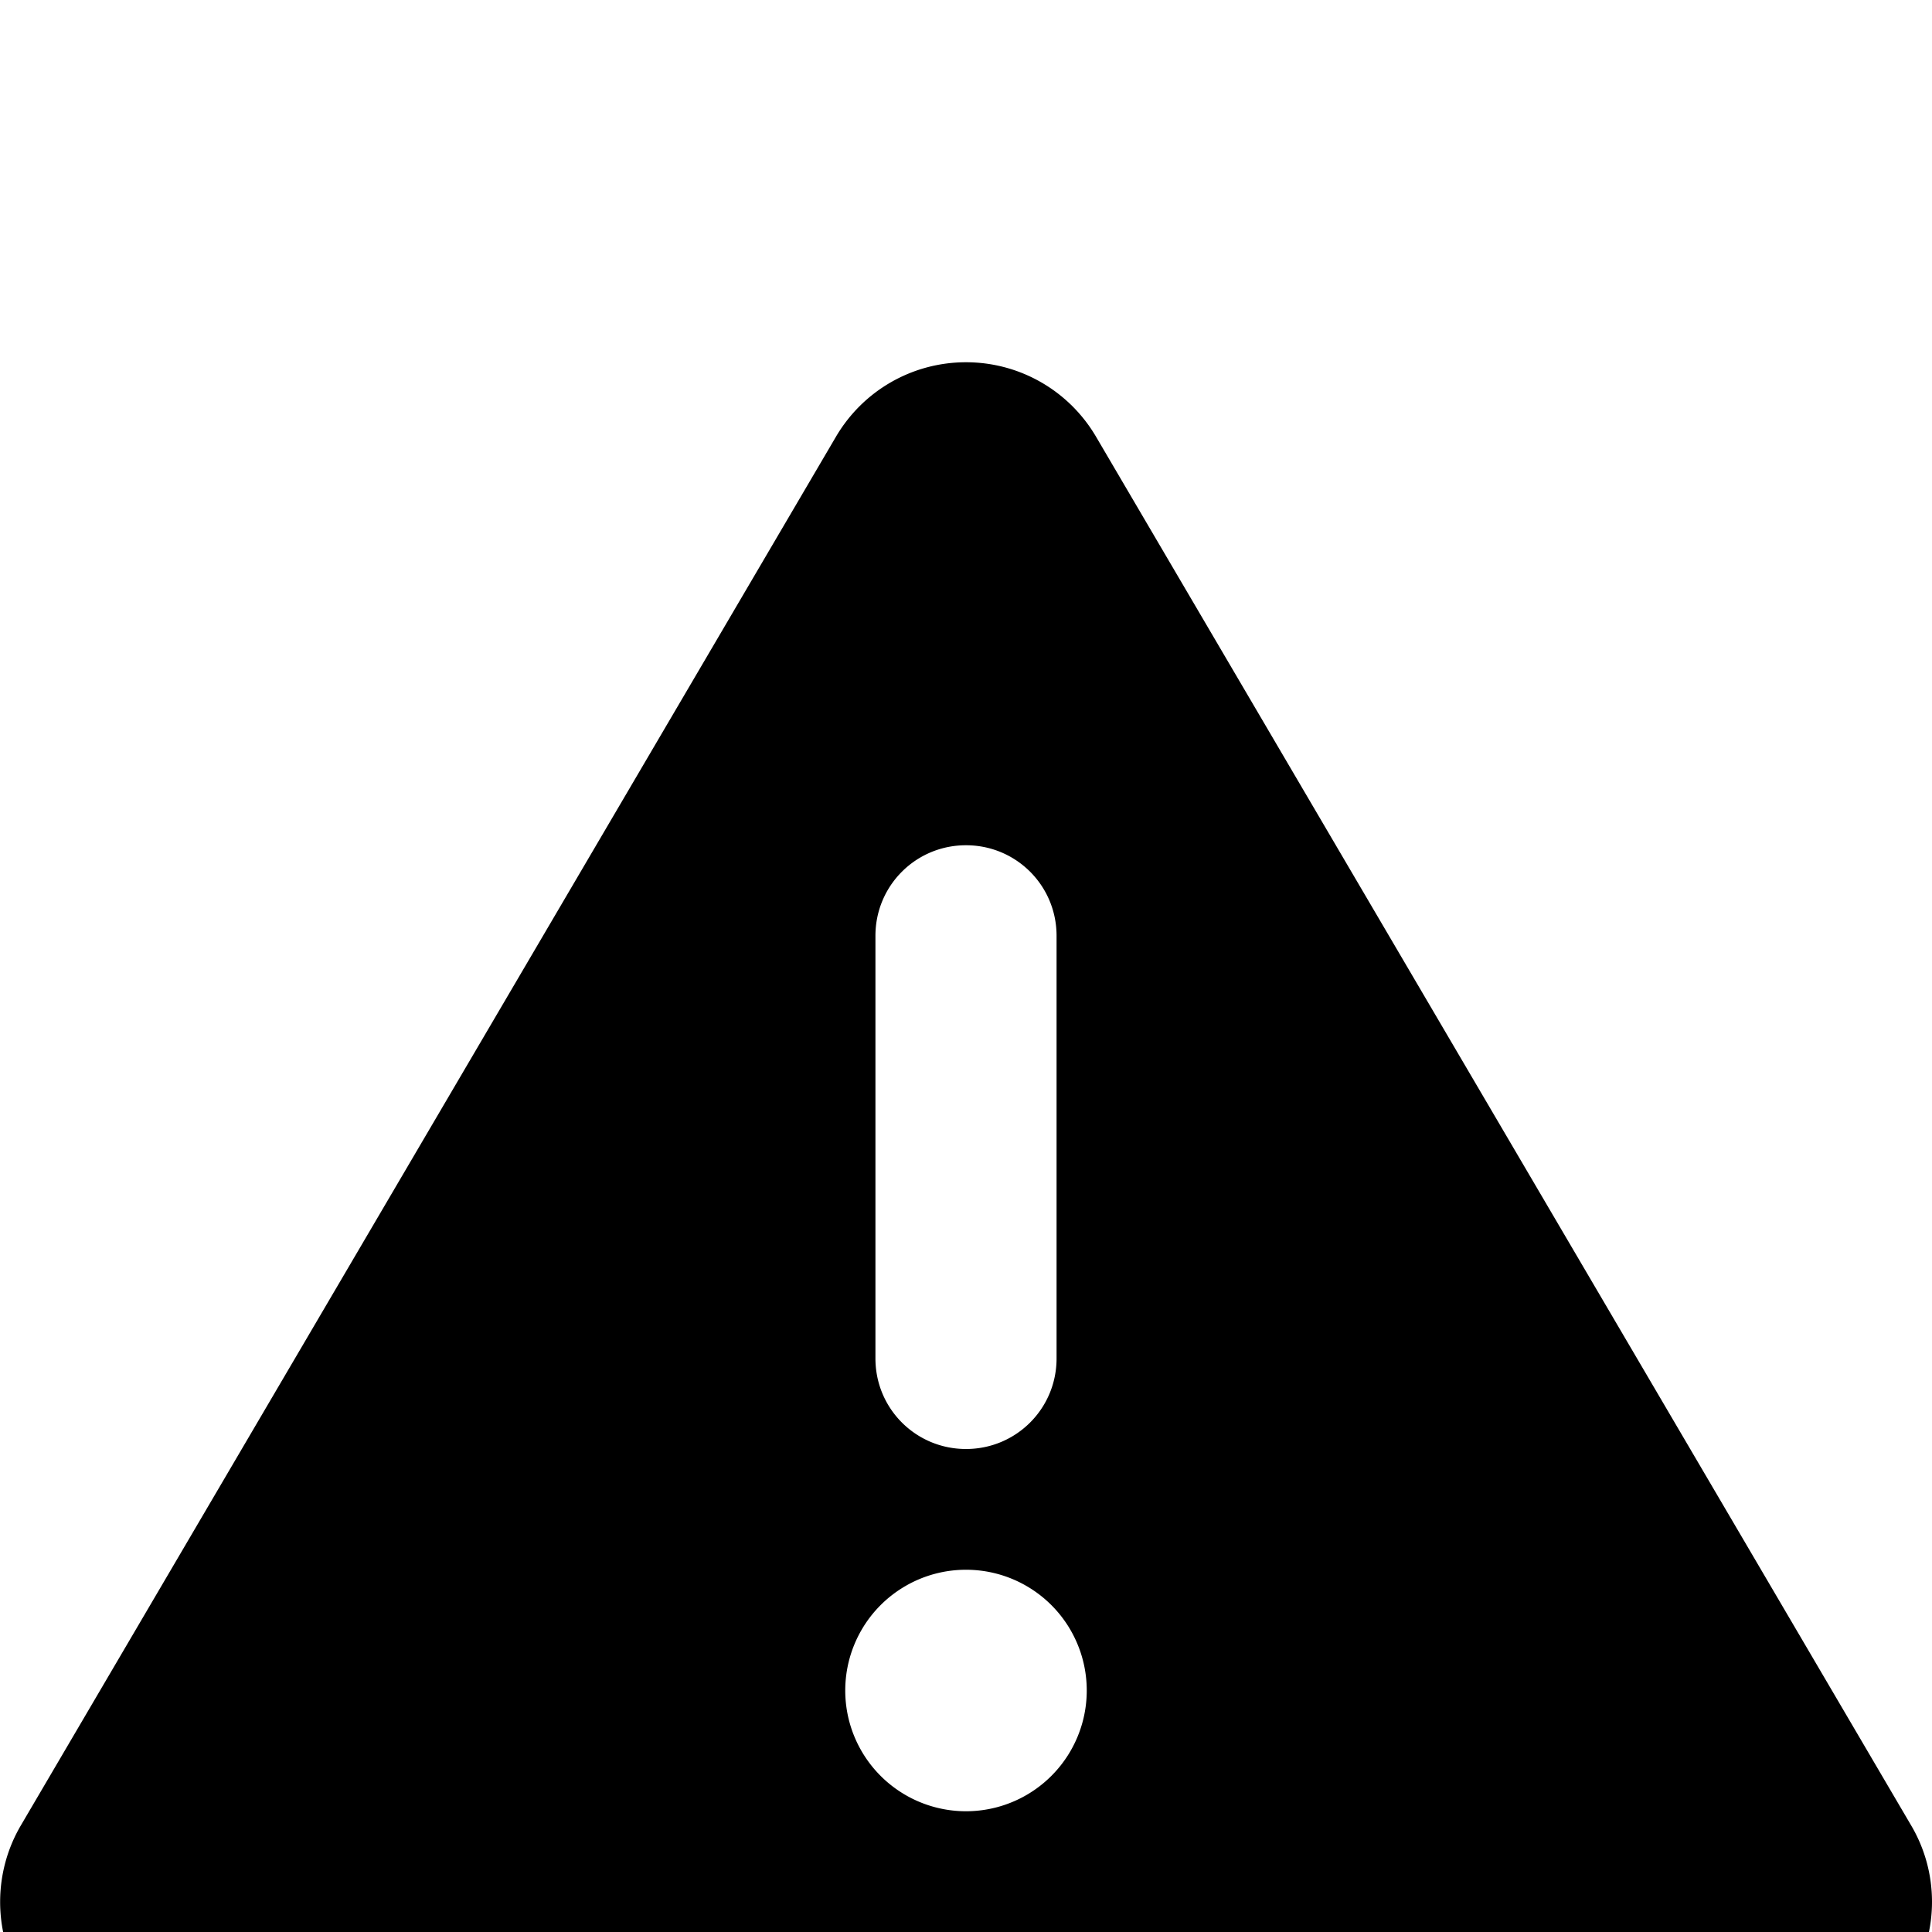 <?xml version="1.0" standalone="no"?><!DOCTYPE svg PUBLIC "-//W3C//DTD SVG 1.1//EN"
        "http://www.w3.org/Graphics/SVG/1.1/DTD/svg11.dtd"><svg viewBox="0 0 1024 1024" version="1.1" xmlns="http://www.w3.org/2000/svg" xmlns:xlink="http://www.w3.org/1999/xlink"><path transform="scale(1, -1) translate(0, -1024)" d="M512 832c28.4 0 54.6-15 69-39.6l432-736c14.6-24.8 14.6-55.4 0.4-80.2S972.6-64 944-64H80c-28.6 0-55.2 15.4-69.4 40.2s-14 55.6 0.4 80.2l432 736C457.4 817 483.6 832 512 832z m0-256c-26.6 0-48-21.4-48-48v-224c0-26.6 21.4-48 48-48s48 21.4 48 48V528c0 26.6-21.4 48-48 48z m64-448a64 64 0 1 1-128 0 64 64 0 1 1 128 0z"/></svg>